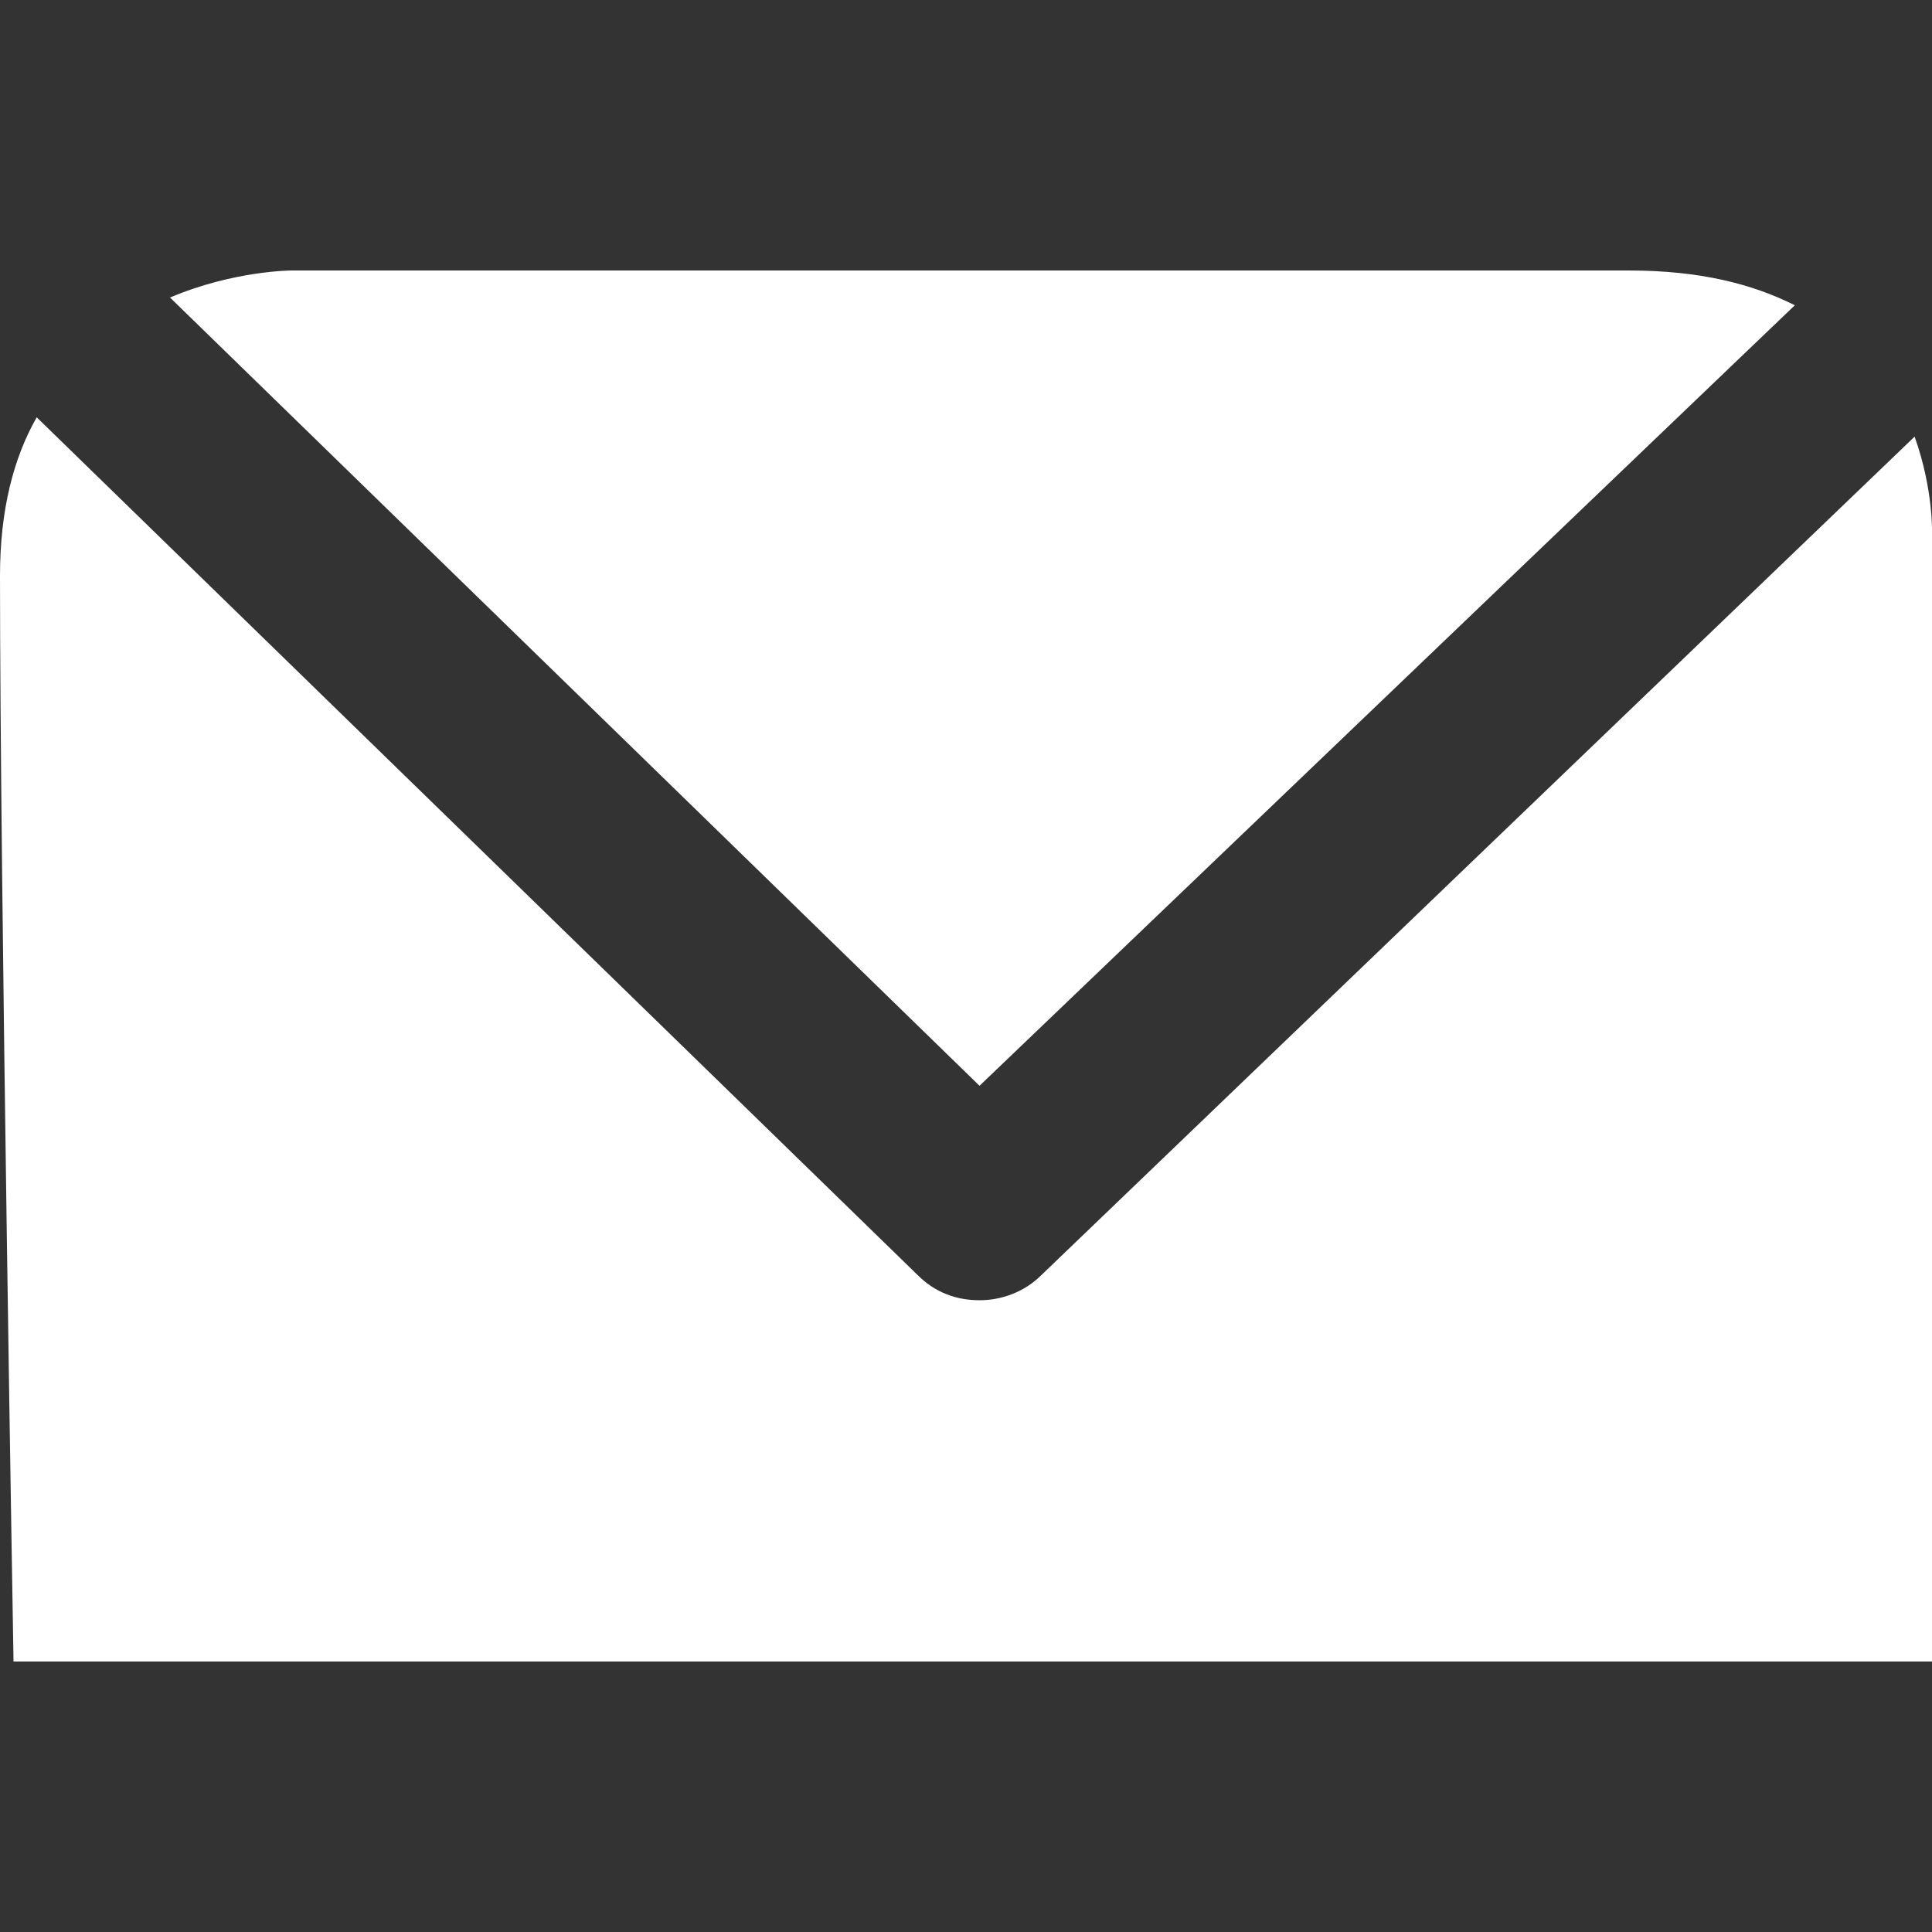 <?xml version="1.0" encoding="utf-8"?>
<!-- Generator: Adobe Illustrator 24.0.1, SVG Export Plug-In . SVG Version: 6.00 Build 0)  -->
<svg version="1.1" id="Layer_1" xmlns="http://www.w3.org/2000/svg" xmlns:xlink="http://www.w3.org/1999/xlink" x="0px" y="0px"
	 viewBox="0 0 100 100" style="enable-background:new 0 0 100 100;" xml:space="preserve">
<rect x="0" y="0" width="100" height="100" fill="#333333" stroke="none"/>
<style type="text/css">
	.st0{fill:#F2F2F2;}
	.st1{fill:#D32F2F;}
	.st2{fill:#FFFFFF;}
	.st3{fill:#592B49;}
	.st4{fill:#291221;}
	.st5{fill:#DA2286;}
	.st6{fill:#5E3C16;}
	.st7{fill:#472E11;}
	.st8{fill:#DF871E;}
	.st9{fill:#2A4997;}
	.st10{fill:#263364;}
	.st11{fill:#76C8DA;}
	.st12{fill:#151F45;}
	.st13{fill:#C9E1F6;}
	.st14{fill:#41B783;}
	.st15{fill:#34495E;}
	.st16{fill:#E64C18;}
	.st17{fill:#F36518;}
	.st18{fill:#2196F3;}
	.st19{fill:#FAFAFA;}
	.st20{fill:#37474F;}
	.st21{fill:#FFC107;}
	.st22{fill:#02C58E;}
	.st23{fill:#304A5F;}
	.st24{fill:#FEFEFE;}
	.st25{fill:#414042;}
</style>
<g>
	<path class="st2" d="M50.7,56.2l42.2-40.4c-2.2-1.1-4.9-1.8-8.6-1.8c-16.4,0-69.2,0-69.2,0s-3,0-6.3,1.4L50.7,56.2z"/>
	<path class="st2" d="M53.9,66c-0.9,0.9-2.1,1.3-3.2,1.3c-1.2,0-2.3-0.4-3.2-1.3L1.9,21.6C0.7,23.7,0,26.4,0,29.8
		C0,45.5,0.7,86,0.7,86H100V27.7c0,0,0.1-2.3-0.9-5.1L53.9,66z"/>
</g>
</svg>
